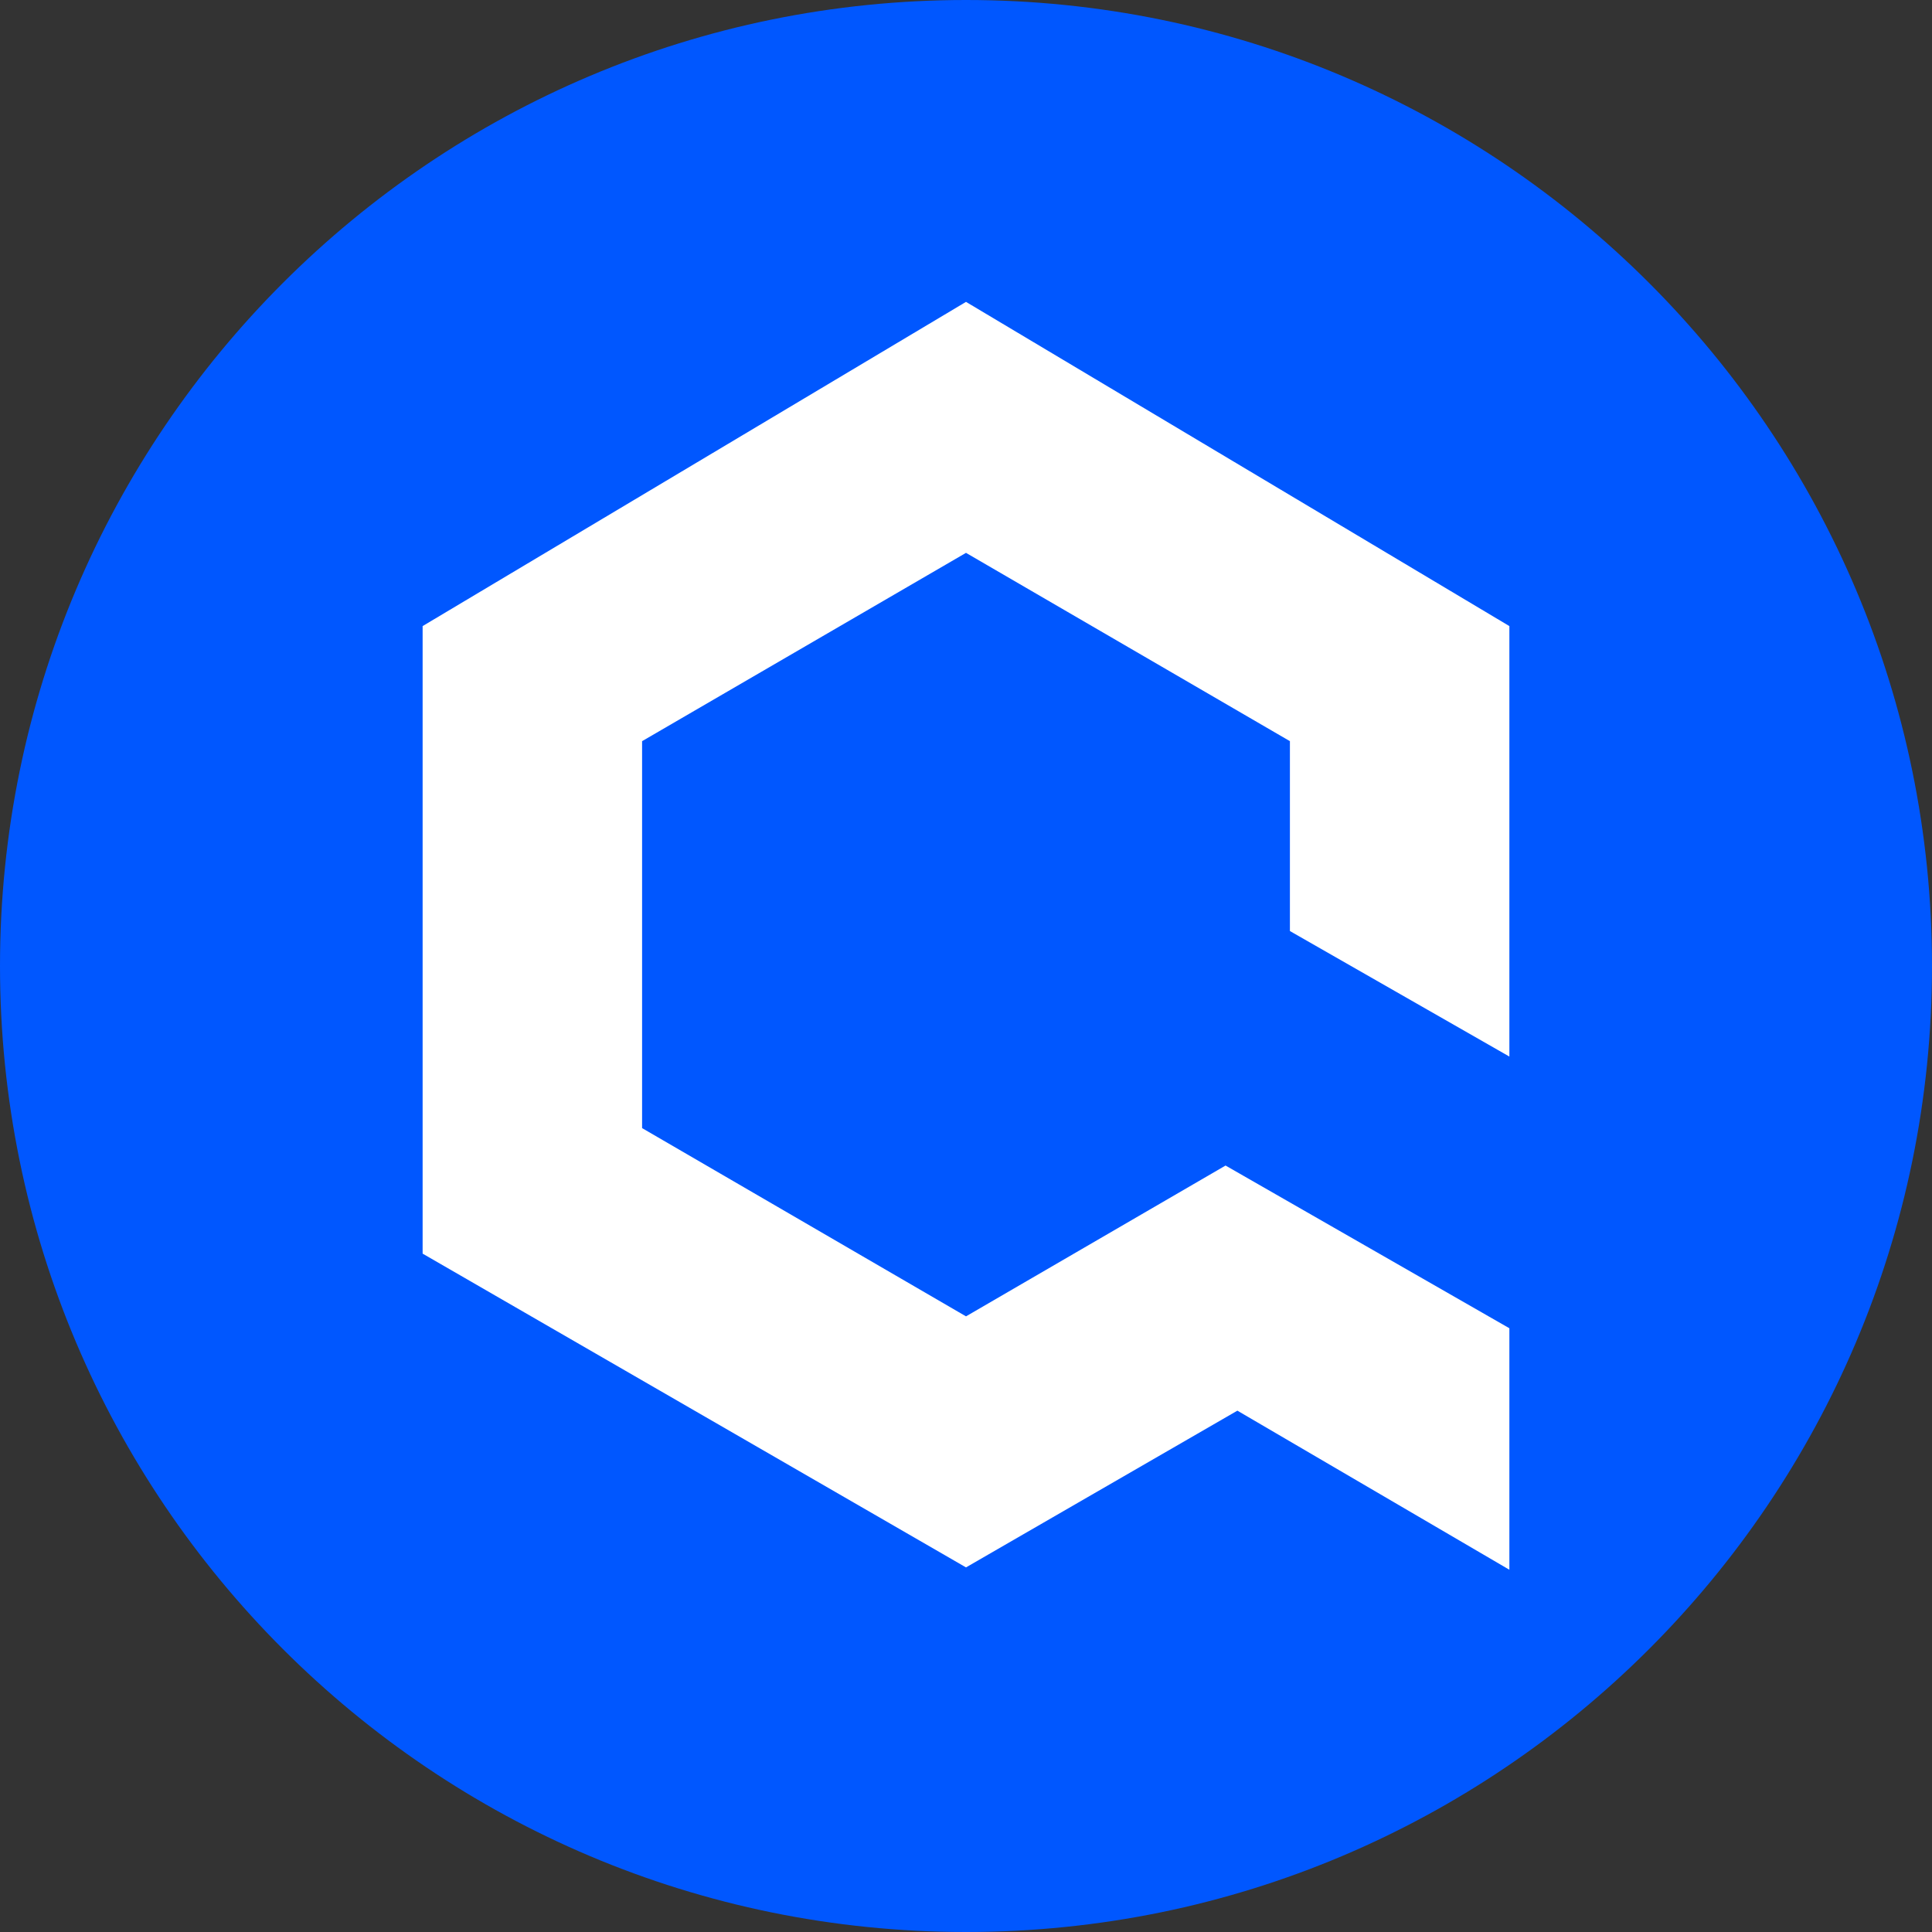 <svg width="128" height="128" viewBox="0 0 32 32" fill="none" xmlns="http://www.w3.org/2000/svg"><rect x="0" y="0" width="32" height="32" fill="#333333" stroke="none"/><path d="M0 16C0 7.163 7.163 0 16 0C24.837 0 32 7.163 32 16C32 24.837 24.837 32 16 32C7.163 32 0 24.837 0 16Z" fill="#0057FF"/><path d="M16 5L25 10.37V17.5L21.365 15.421V12.276L16 9.157L10.635 12.276V18.685L16 21.803L20.299 19.305L25 22V26L20.495 23.365L16 25.961L7 20.764V10.37L16 5Z" fill="white"/></svg>
